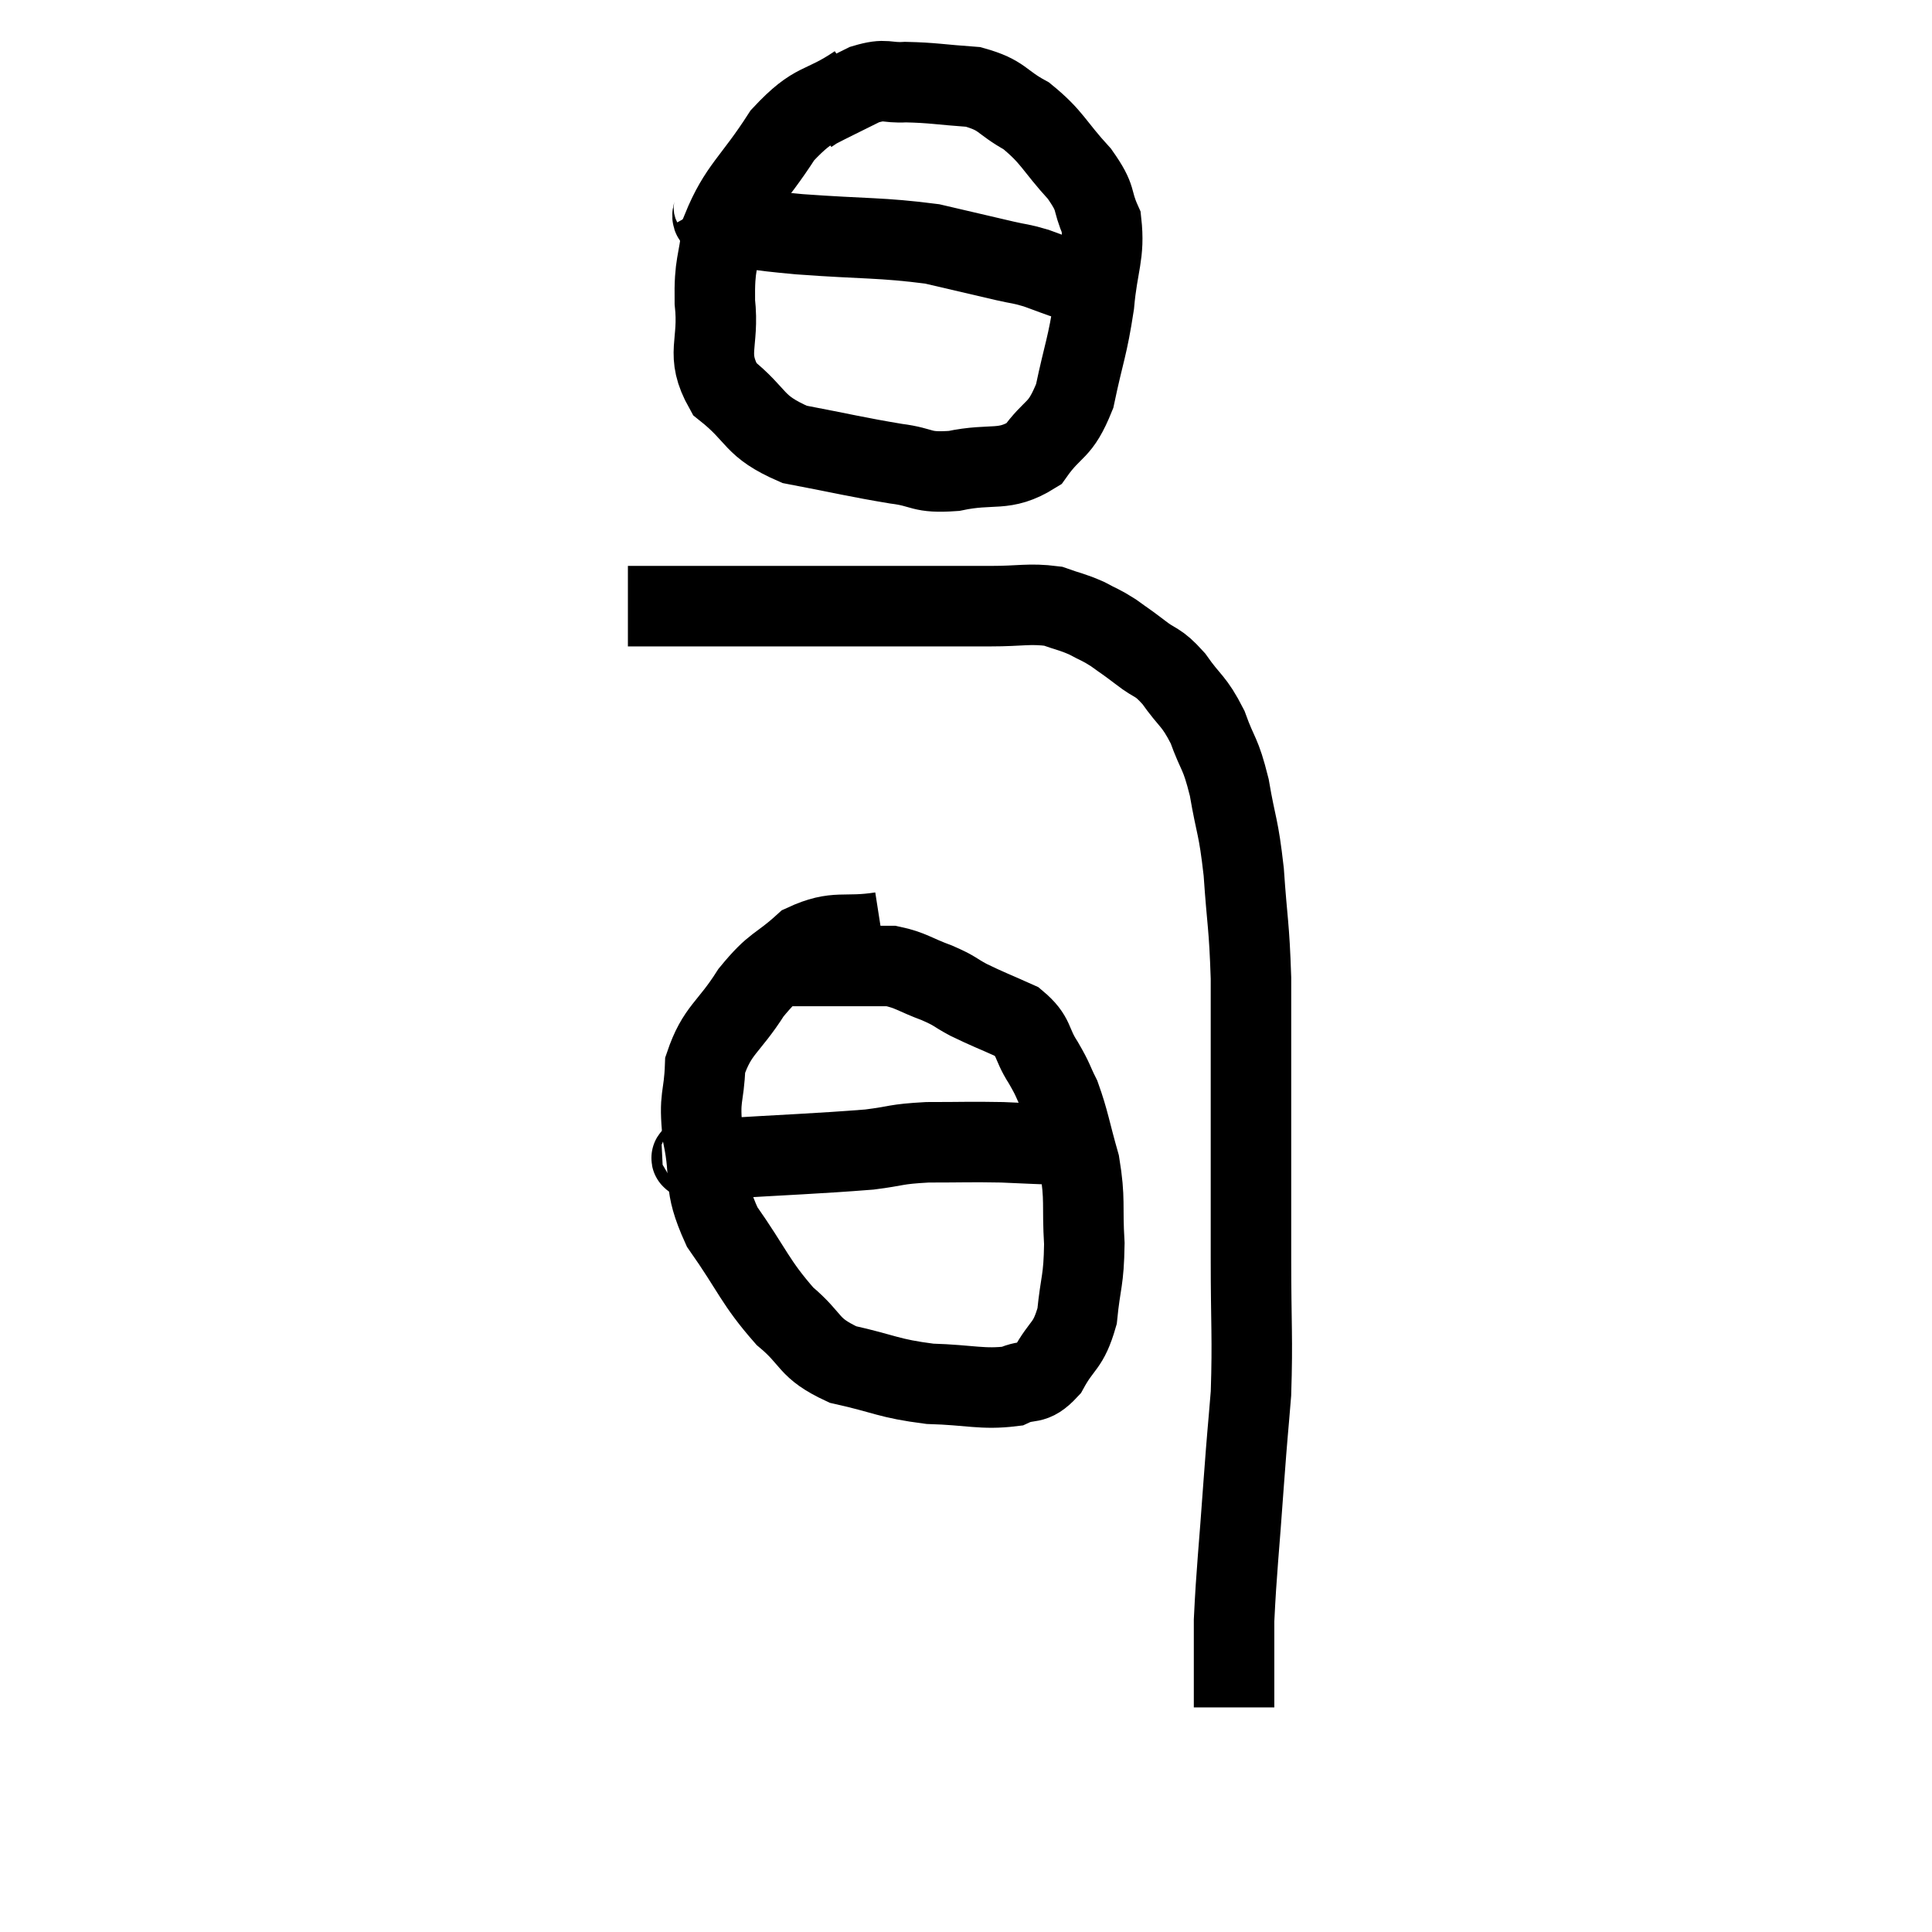 <svg width="48" height="48" viewBox="0 0 48 48" xmlns="http://www.w3.org/2000/svg"><path d="M 15.6 15.06 C 16.62 15.06, 16.365 15.06, 17.64 15.06 C 19.17 15.06, 19.32 15.06, 20.7 15.06 C 21.93 15.06, 22.185 15.06, 23.16 15.06 C 23.88 15.06, 23.85 15.06, 24.6 15.06 C 25.38 15.06, 25.56 14.985, 26.16 15.06 C 26.58 15.21, 26.625 15.195, 27 15.36 C 27.33 15.54, 27.33 15.51, 27.66 15.72 C 27.99 15.96, 27.945 15.915, 28.32 16.2 C 28.74 16.53, 28.74 16.395, 29.16 16.86 C 29.58 17.46, 29.655 17.385, 30 18.06 C 30.27 18.81, 30.315 18.66, 30.54 19.56 C 30.72 20.61, 30.765 20.475, 30.9 21.66 C 30.99 22.98, 31.035 22.95, 31.08 24.3 C 31.08 25.68, 31.08 25.32, 31.08 27.06 C 31.08 29.16, 31.08 29.37, 31.08 31.26 C 31.08 32.94, 31.125 33.225, 31.08 34.62 C 30.99 35.73, 31.005 35.43, 30.9 36.84 C 30.78 38.55, 30.72 39, 30.66 40.26 C 30.66 41.07, 30.66 41.34, 30.66 41.88 C 30.66 42.15, 30.66 42.285, 30.66 42.42 C 30.66 42.42, 30.66 42.42, 30.66 42.42 C 30.66 42.42, 30.66 42.42, 30.66 42.42 L 30.66 42.42" fill="none" stroke="black" stroke-width="2"></path><path d="M 21.3 2.1 C 20.37 2.73, 20.28 2.46, 19.44 3.36 C 18.69 4.53, 18.36 4.665, 17.94 5.7 C 17.85 6.6, 17.745 6.51, 17.76 7.5 C 17.88 8.58, 17.505 8.775, 18 9.66 C 18.87 10.35, 18.675 10.575, 19.74 11.04 C 21 11.28, 21.27 11.355, 22.26 11.52 C 22.98 11.61, 22.845 11.76, 23.7 11.7 C 24.69 11.49, 24.93 11.745, 25.68 11.28 C 26.19 10.56, 26.325 10.77, 26.7 9.84 C 26.94 8.7, 27.015 8.64, 27.18 7.56 C 27.27 6.54, 27.45 6.33, 27.36 5.52 C 27.09 4.92, 27.285 4.98, 26.82 4.32 C 26.16 3.6, 26.16 3.42, 25.5 2.88 C 24.84 2.52, 24.93 2.37, 24.18 2.16 C 23.34 2.1, 23.175 2.055, 22.5 2.04 C 21.99 2.07, 22.035 1.935, 21.48 2.1 C 20.88 2.4, 20.625 2.52, 20.28 2.7 L 20.1 2.82" fill="none" stroke="black" stroke-width="2"></path><path d="M 17.7 5.04 C 17.85 5.31, 17.46 5.385, 18 5.58 C 18.93 5.7, 18.57 5.7, 19.86 5.82 C 21.51 5.94, 21.885 5.895, 23.16 6.06 C 24.06 6.27, 24.315 6.33, 24.96 6.48 C 25.35 6.57, 25.335 6.54, 25.74 6.66 C 26.16 6.81, 26.295 6.87, 26.58 6.96 C 26.73 6.99, 26.76 6.975, 26.88 7.02 L 27.06 7.14" fill="none" stroke="black" stroke-width="2"></path><path d="M 21.9 23.16 C 20.94 23.31, 20.79 23.085, 19.98 23.46 C 19.32 24.06, 19.275 23.91, 18.66 24.66 C 18.09 25.56, 17.82 25.575, 17.52 26.46 C 17.49 27.33, 17.355 27.195, 17.46 28.2 C 17.7 29.34, 17.43 29.355, 17.94 30.48 C 18.72 31.59, 18.75 31.845, 19.5 32.7 C 20.22 33.3, 20.04 33.48, 20.94 33.9 C 22.02 34.14, 22.05 34.245, 23.1 34.38 C 24.12 34.41, 24.405 34.53, 25.14 34.44 C 25.59 34.23, 25.635 34.455, 26.04 34.02 C 26.4 33.36, 26.535 33.48, 26.76 32.7 C 26.85 31.8, 26.925 31.845, 26.94 30.9 C 26.88 29.91, 26.97 29.835, 26.82 28.92 C 26.58 28.08, 26.565 27.87, 26.34 27.24 C 26.13 26.82, 26.19 26.865, 25.92 26.4 C 25.59 25.89, 25.725 25.77, 25.26 25.38 C 24.66 25.11, 24.555 25.08, 24.06 24.84 C 23.67 24.63, 23.76 24.63, 23.28 24.42 C 22.71 24.21, 22.635 24.105, 22.14 24 C 21.72 24, 21.945 24, 21.3 24 C 20.43 24, 19.995 24, 19.56 24 L 19.56 24" fill="none" stroke="black" stroke-width="2"></path><path d="M 17.4 28.62 C 17.55 28.71, 16.65 28.815, 17.7 28.8 C 19.65 28.68, 20.265 28.665, 21.6 28.56 C 22.32 28.47, 22.215 28.425, 23.04 28.38 C 23.97 28.38, 24.075 28.365, 24.9 28.38 C 25.62 28.41, 25.875 28.425, 26.34 28.44 C 26.55 28.44, 26.655 28.44, 26.76 28.44 C 26.76 28.44, 26.76 28.44, 26.76 28.44 L 26.76 28.44" fill="none" stroke="black" stroke-width="2"></path></svg>